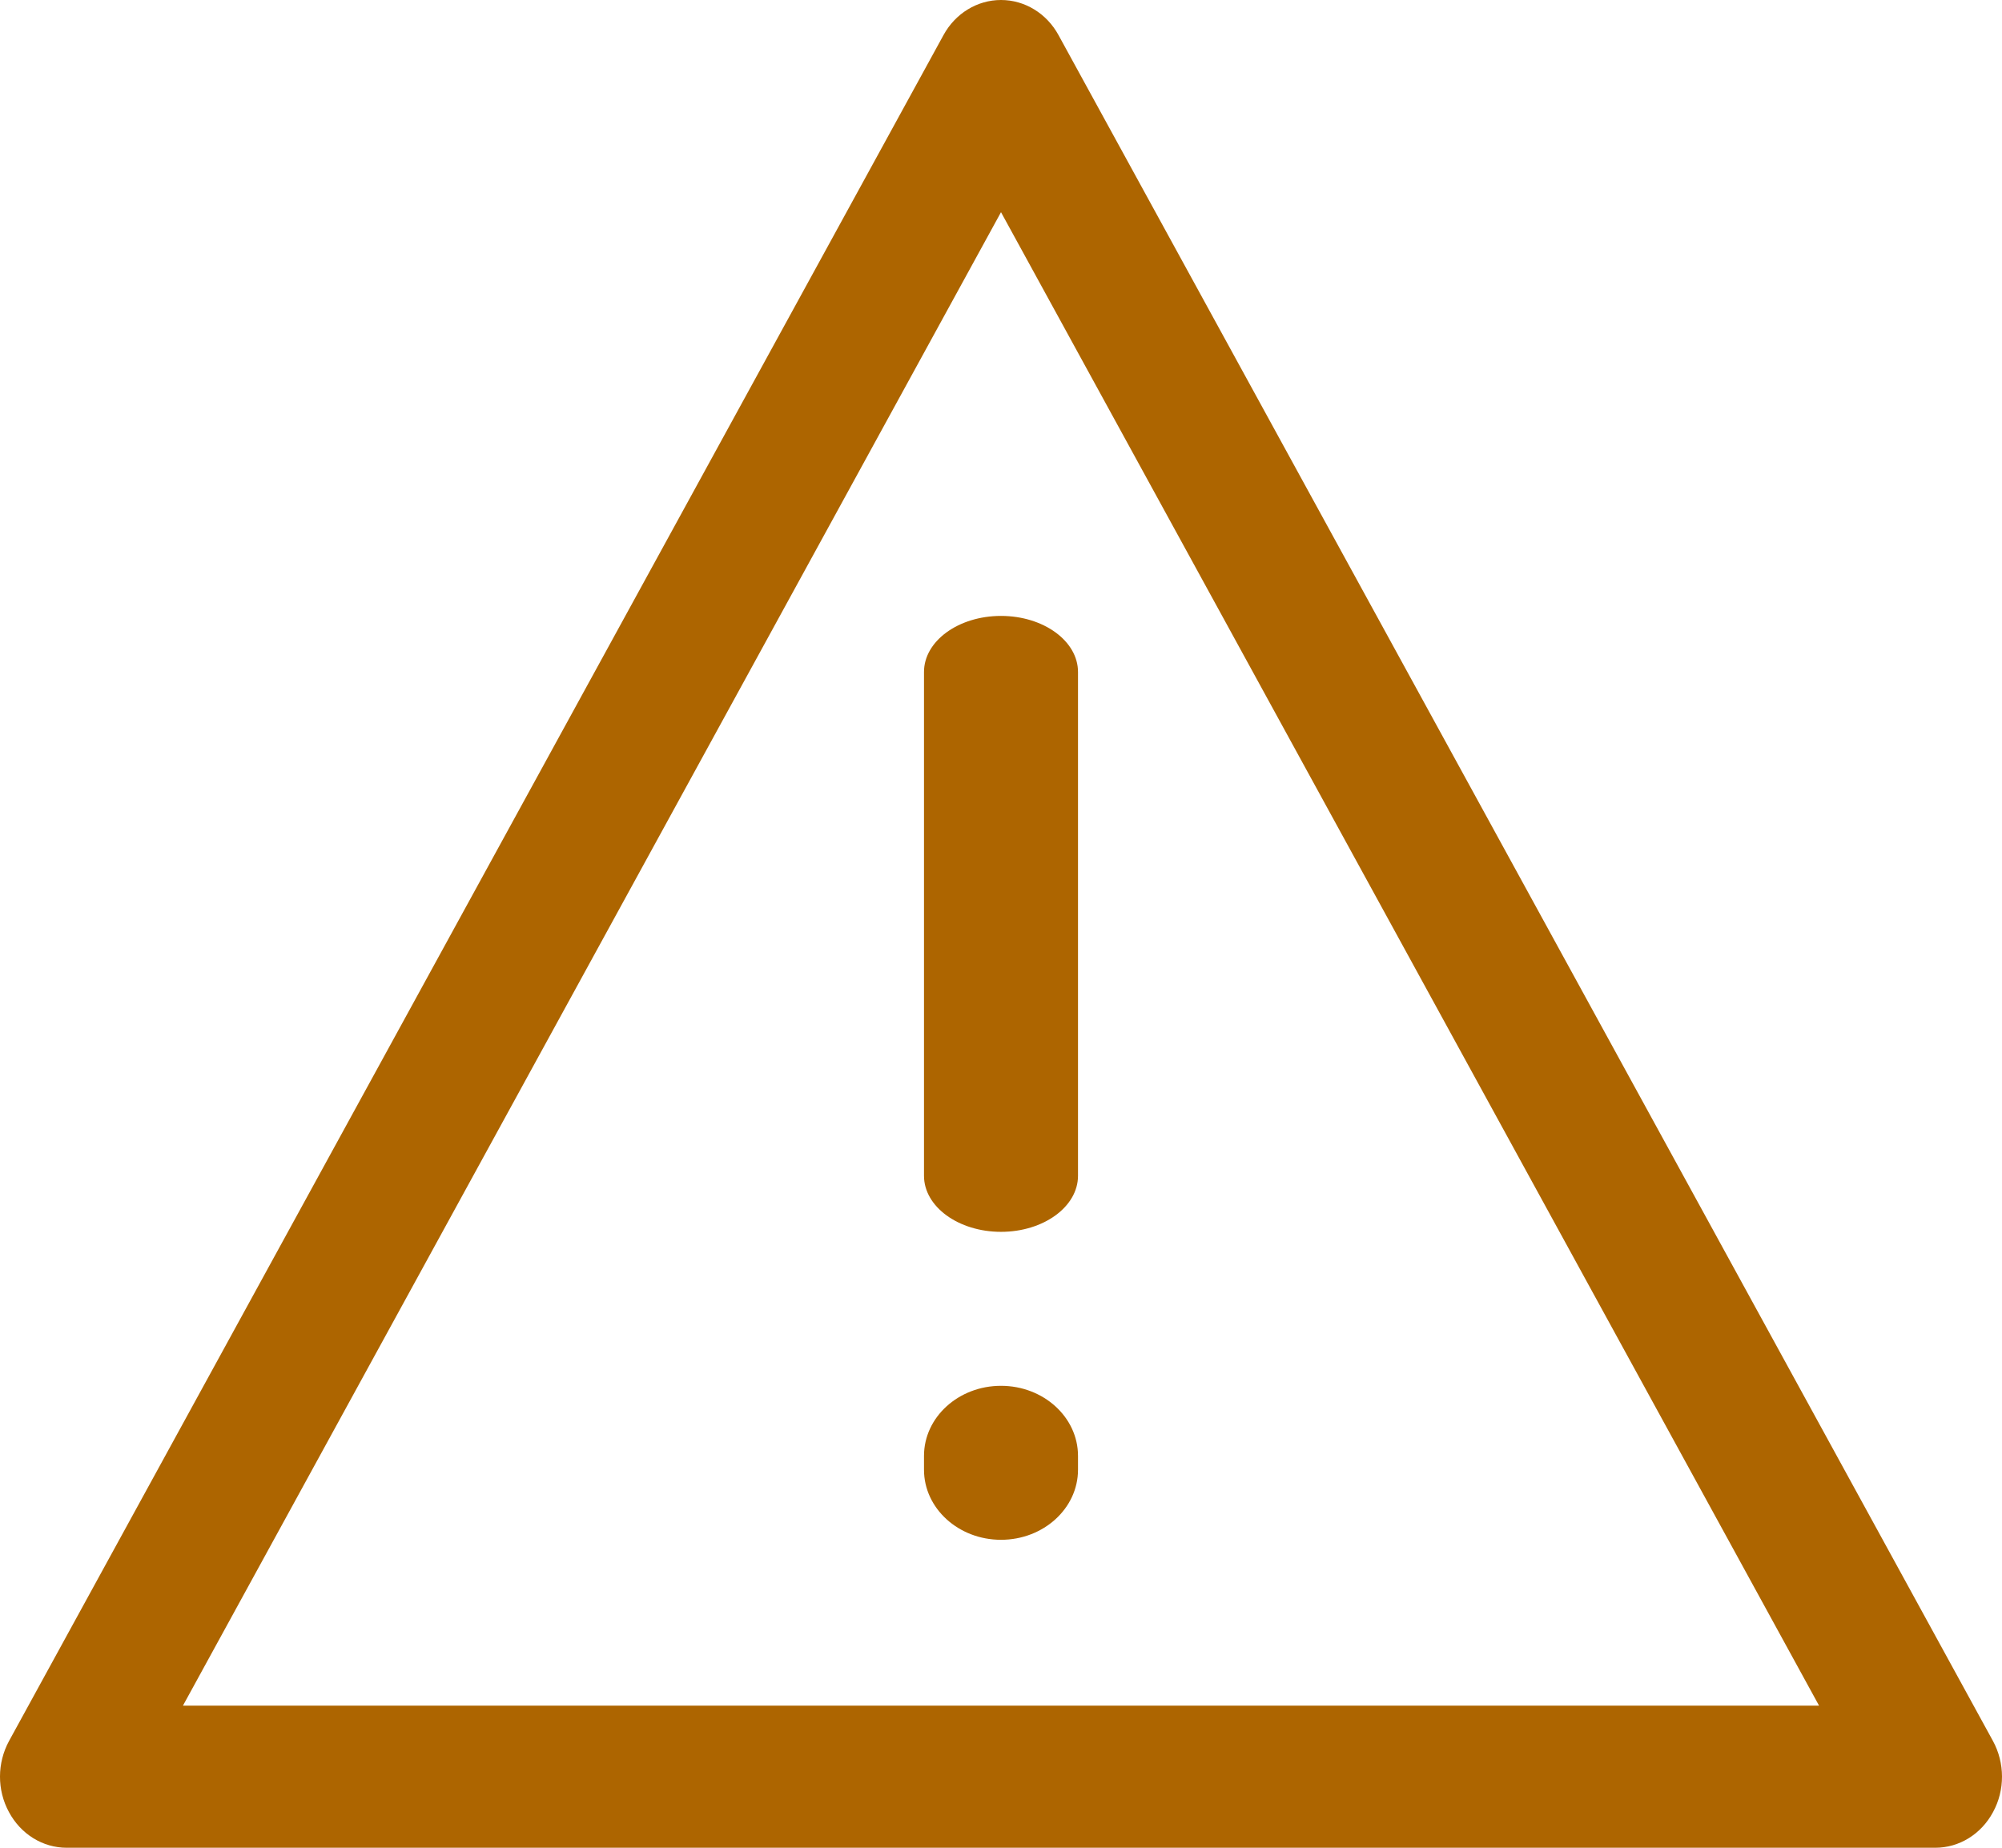 <svg width="13" height="12" viewBox="0 0 13 12" fill="none" xmlns="http://www.w3.org/2000/svg">
    <path fill-rule="evenodd" clip-rule="evenodd"
        d="M6.5 0C6.654 0 6.797 0.087 6.874 0.229L12.941 11.306C13.019 11.449 13.02 11.625 12.942 11.768C12.865 11.912 12.722 12 12.567 12H0.433C0.278 12 0.135 11.912 0.058 11.768C-0.02 11.625 -0.019 11.449 0.059 11.306L6.126 0.229C6.203 0.087 6.346 0 6.5 0ZM1.188 11.077H11.812L6.5 1.378L1.188 11.077Z"
        fill="#AD6500" />
    <path fill-rule="evenodd" clip-rule="evenodd"
        d="M6.5 4C6.776 4 7 4.163 7 4.364V7.636C7 7.837 6.776 8 6.5 8C6.224 8 6 7.837 6 7.636V4.364C6 4.163 6.224 4 6.5 4Z"
        fill="#AD6500" />
    <path fill-rule="evenodd" clip-rule="evenodd"
        d="M6.5 9C6.776 9 7 9.204 7 9.455V9.545C7 9.796 6.776 10 6.5 10C6.224 10 6 9.796 6 9.545V9.455C6 9.204 6.224 9 6.5 9Z"
        fill="#AD6500" />
</svg>